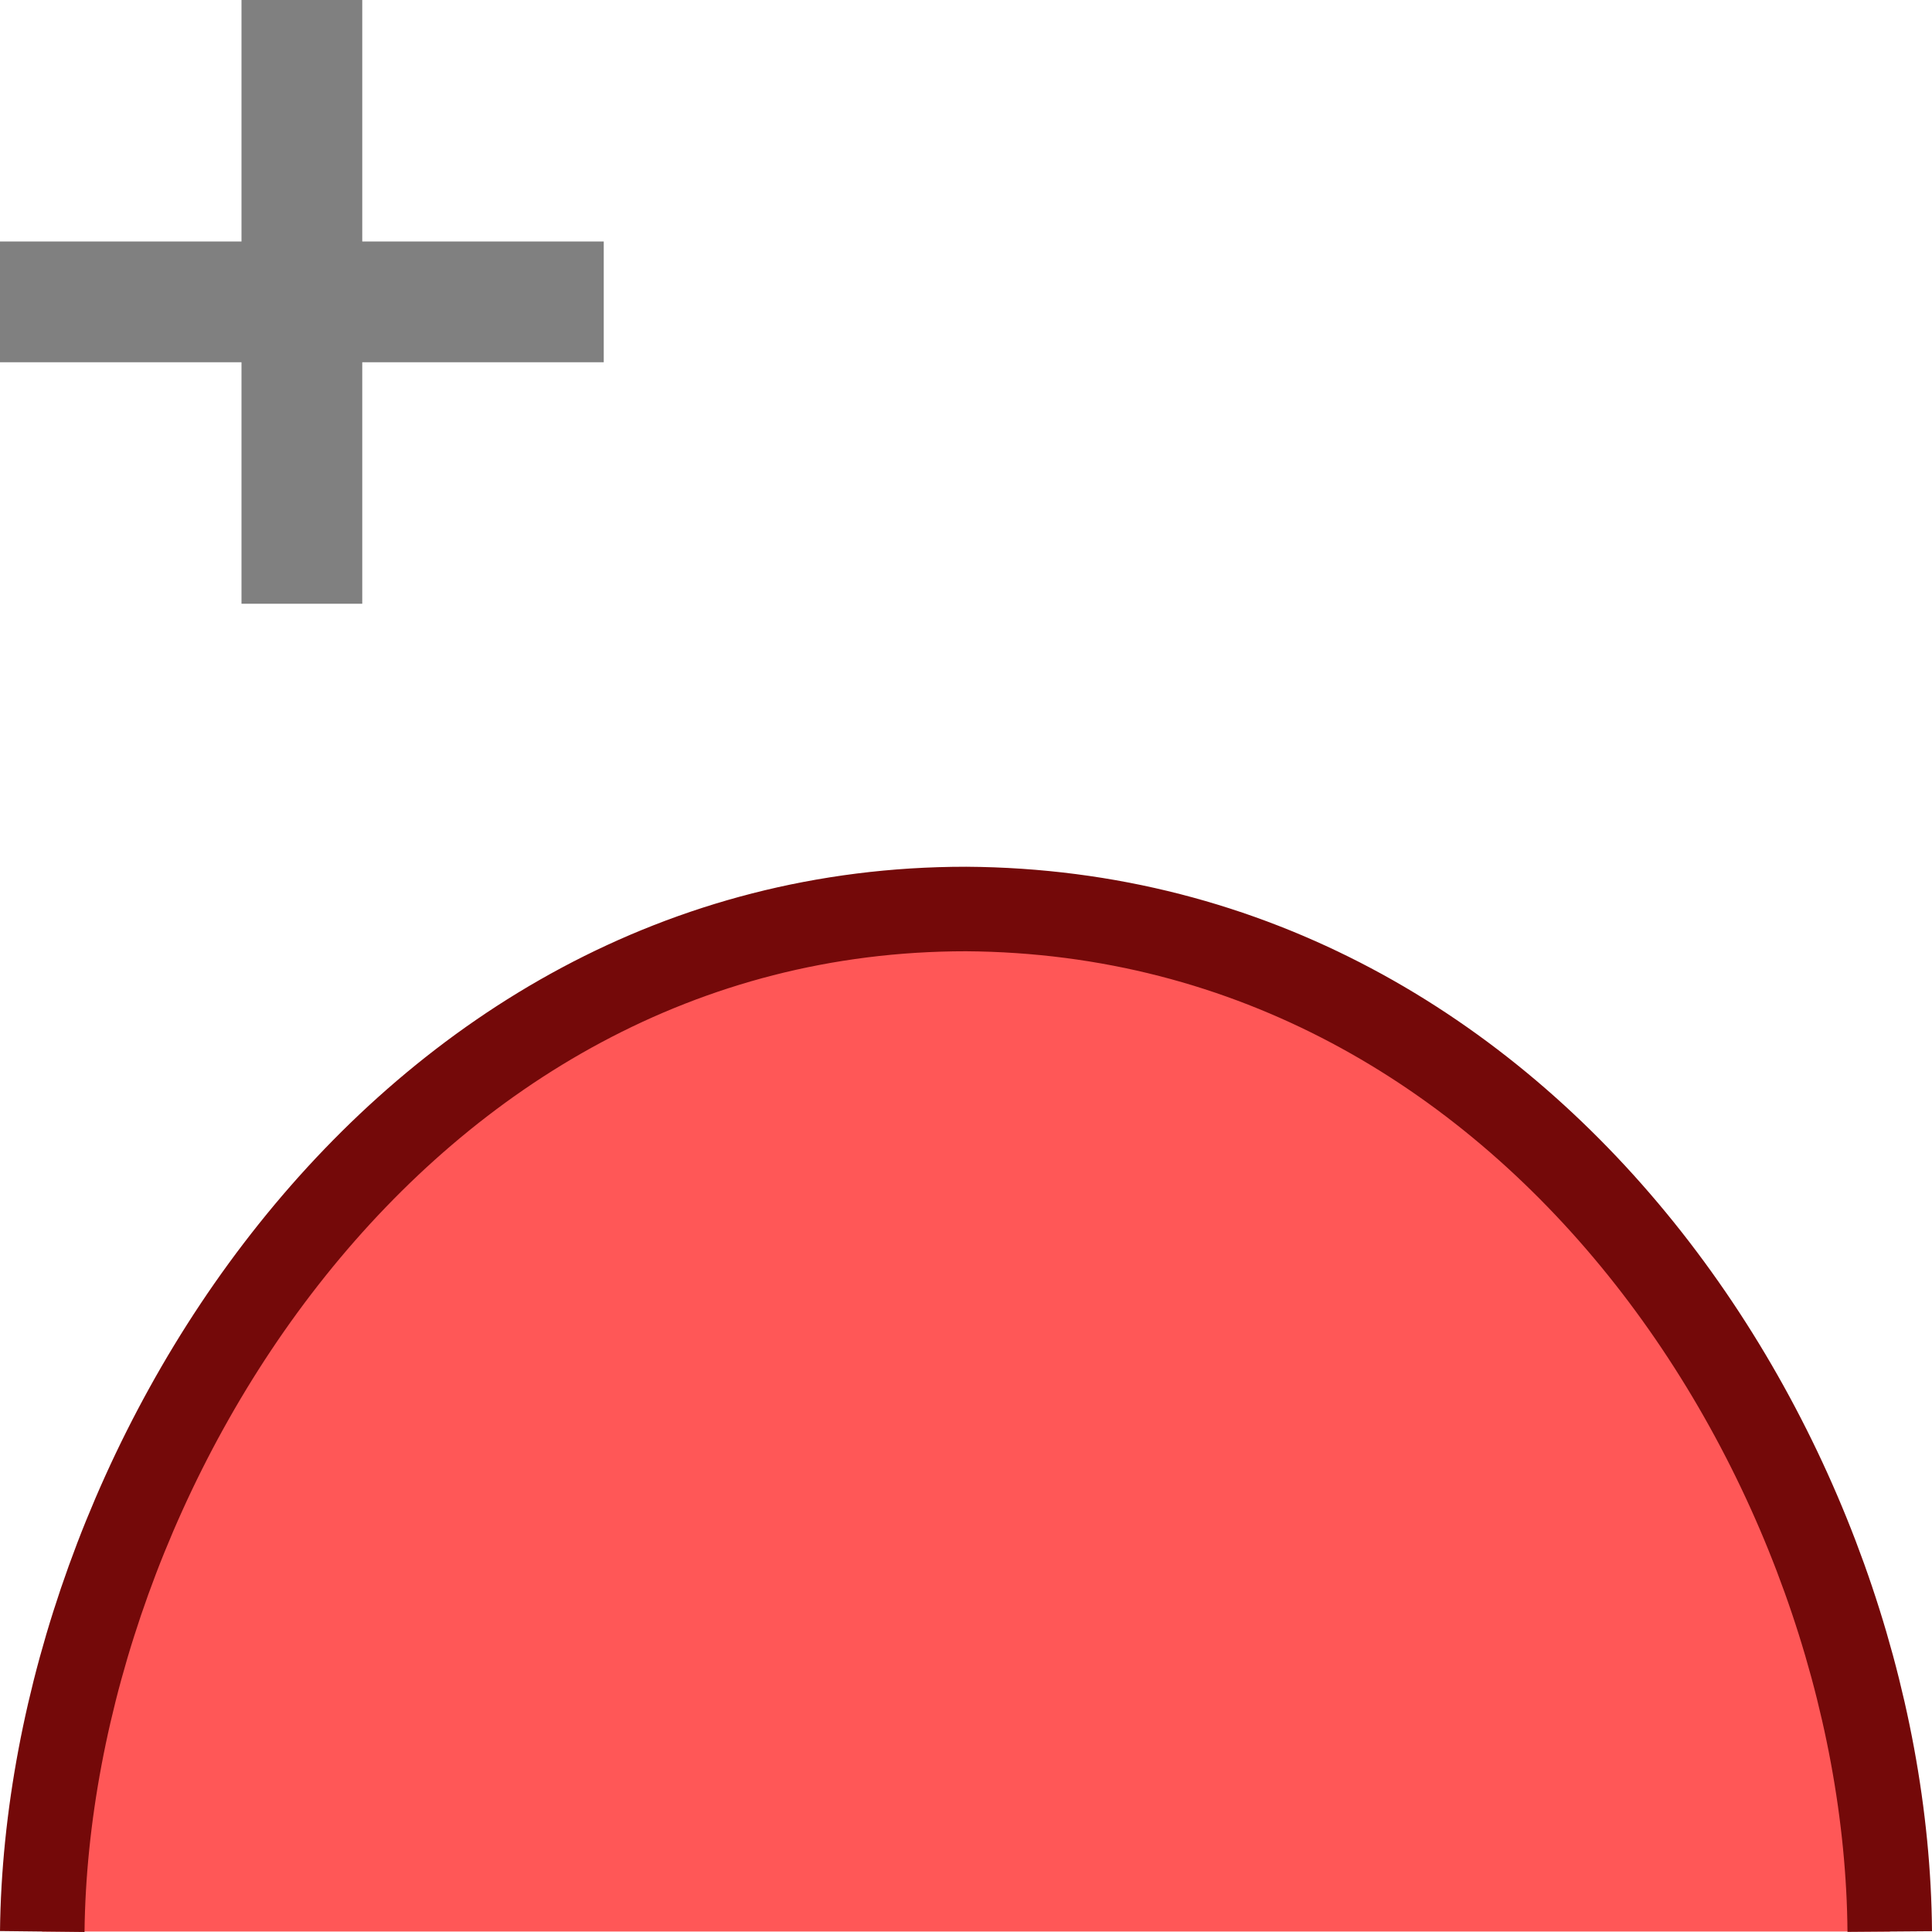<?xml version="1.0" encoding="UTF-8" standalone="no"?>
<svg
   width="16"
   height="16"
   id="svg2985"
   version="1.1"
   xml:space="preserve"
   xmlns="http://www.w3.org/2000/svg"
   xmlns:svg="http://www.w3.org/2000/svg"
   xmlns:rdf="http://www.w3.org/1999/02/22-rdf-syntax-ns#"
   xmlns:cc="http://creativecommons.org/ns#"
   xmlns:dc="http://purl.org/dc/elements/1.1/"><defs
     id="defs2987"><linearGradient
       id="linearGradient5090"><stop
         style="stop-color:#435800;stop-opacity:1;"
         offset="0"
         id="stop5088" /></linearGradient><linearGradient
       id="linearGradient6402"><stop
         id="stop6404"
         offset="0"
         style="stop-color:#000000;stop-opacity:1;" /><stop
         id="stop6406"
         offset="1"
         style="stop-color:#000000;stop-opacity:0;" /></linearGradient><linearGradient
       id="linearGradient3816"><stop
         id="stop3818"
         offset="0"
         style="stop-color:#ffa576;stop-opacity:1;" /><stop
         style="stop-color:#f45400;stop-opacity:1;"
         offset="1"
         id="stop3782" /></linearGradient></defs><g
     id="layer1"
     style="display:inline"
     transform="translate(-205,-654.003)"><rect
       transform="scale(1,-1)"
       y="-670.003"
       x="205"
       height="16"
       width="16"
       id="rect6561-8-1-9-9-5-5-9-9-1-3-94-1-6-6-4-5-3-6-9-4-4"
       style="display:inline;opacity:0.99;fill:none;stroke:none" /><path
       id="path5150-9-29-2-8-7-2-3-69-1-0"
       d="M 220.65,669.999 C 220.62,666.185 217.738,661.561 213,661.531 208.276,661.531 205.392,666.238 205.35,669.999"
       style="display:inline;fill:#ff5757;fill-opacity:1;stroke:#740909;stroke-width:0.7;stroke-miterlimit:4;stroke-dasharray:none;stroke-opacity:1" /><path
       id="path10416-4-7-9"
       d="M 205,656.003 H 207 V 654.003 H 208 V 656.003 H 210 V 657.003 H 208 V 659.003 H 207 V 657.003 H 205 Z"
       style="display:inline;fill:#808080;fill-opacity:1;stroke:none;stroke-width:1px;stroke-linecap:butt;stroke-linejoin:miter;stroke-opacity:1" /></g></svg>
